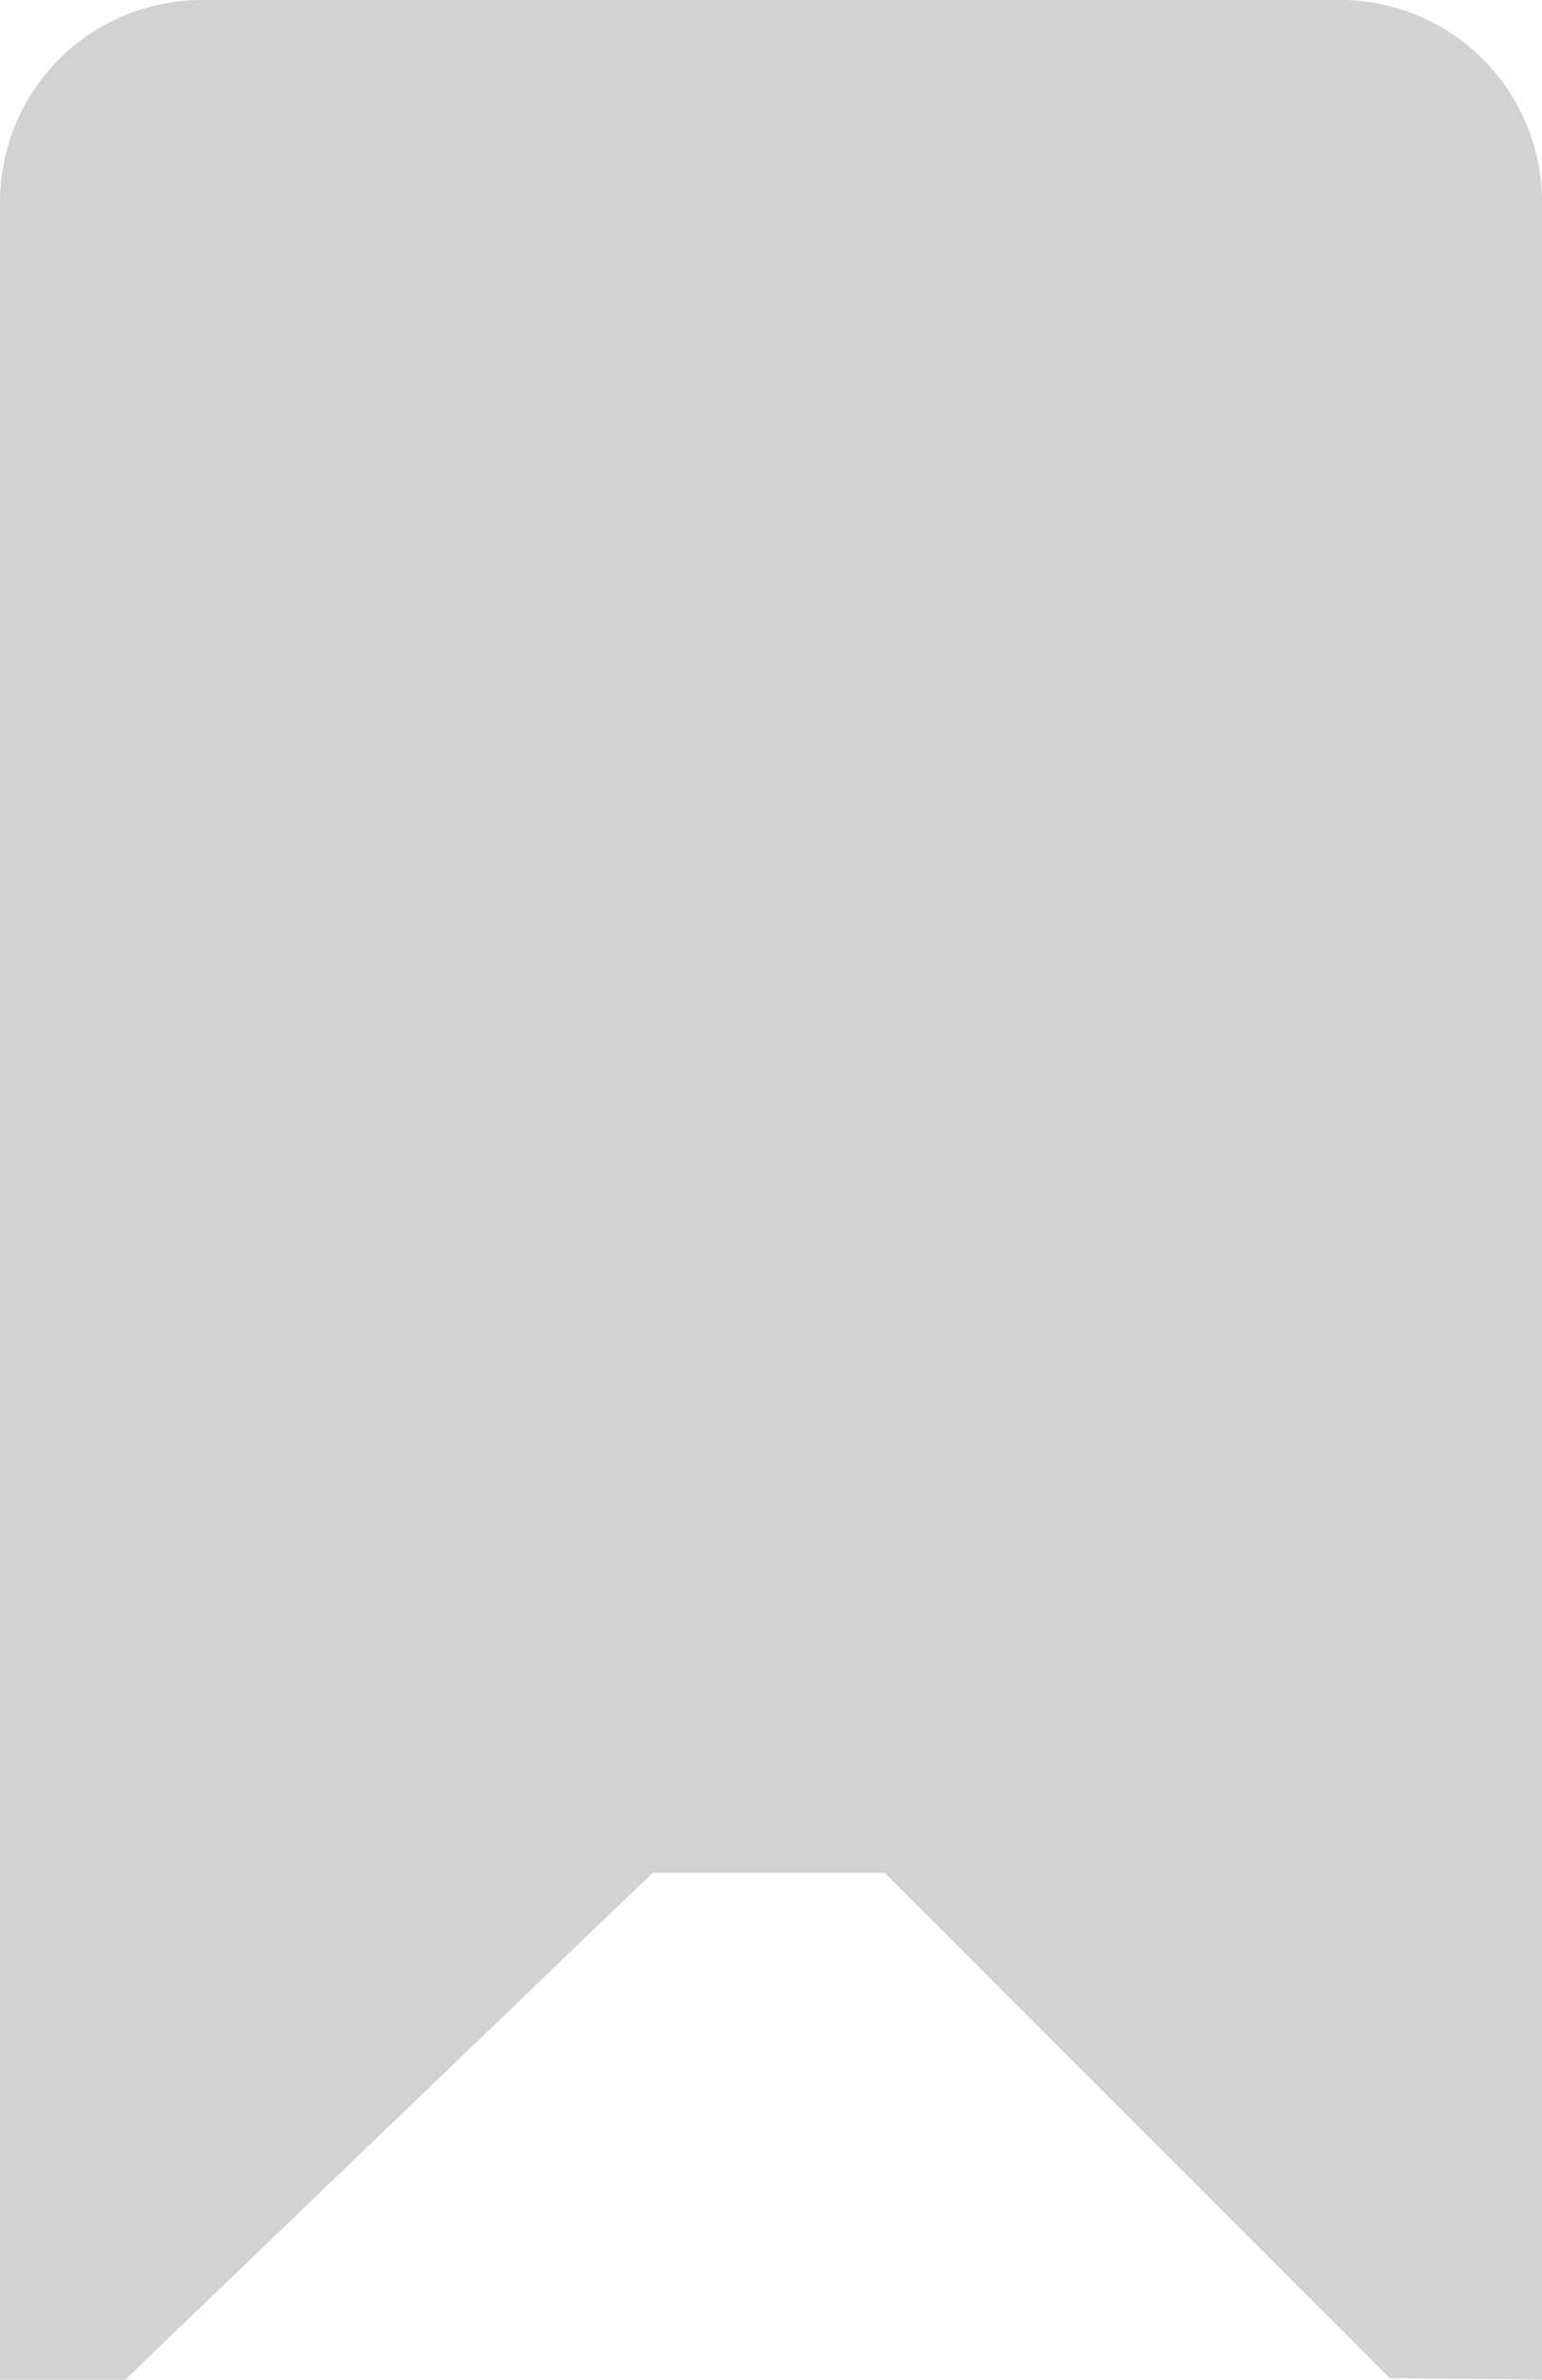 <svg xmlns="http://www.w3.org/2000/svg" width="18.778" height="28.962" viewBox="0 0 18.778 28.962">
  <path id="패스_174" data-name="패스 174" d="M814.9,37.911H801.049a2.459,2.459,0,0,0-2.461,2.459v26.5h1.525l6.422-6.167h2.827l6.151,6.149,1.853.017V40.37A2.46,2.46,0,0,0,814.9,37.911Z" transform="translate(-798.588 -37.911)" fill="#d2d2d2"/>
</svg>
